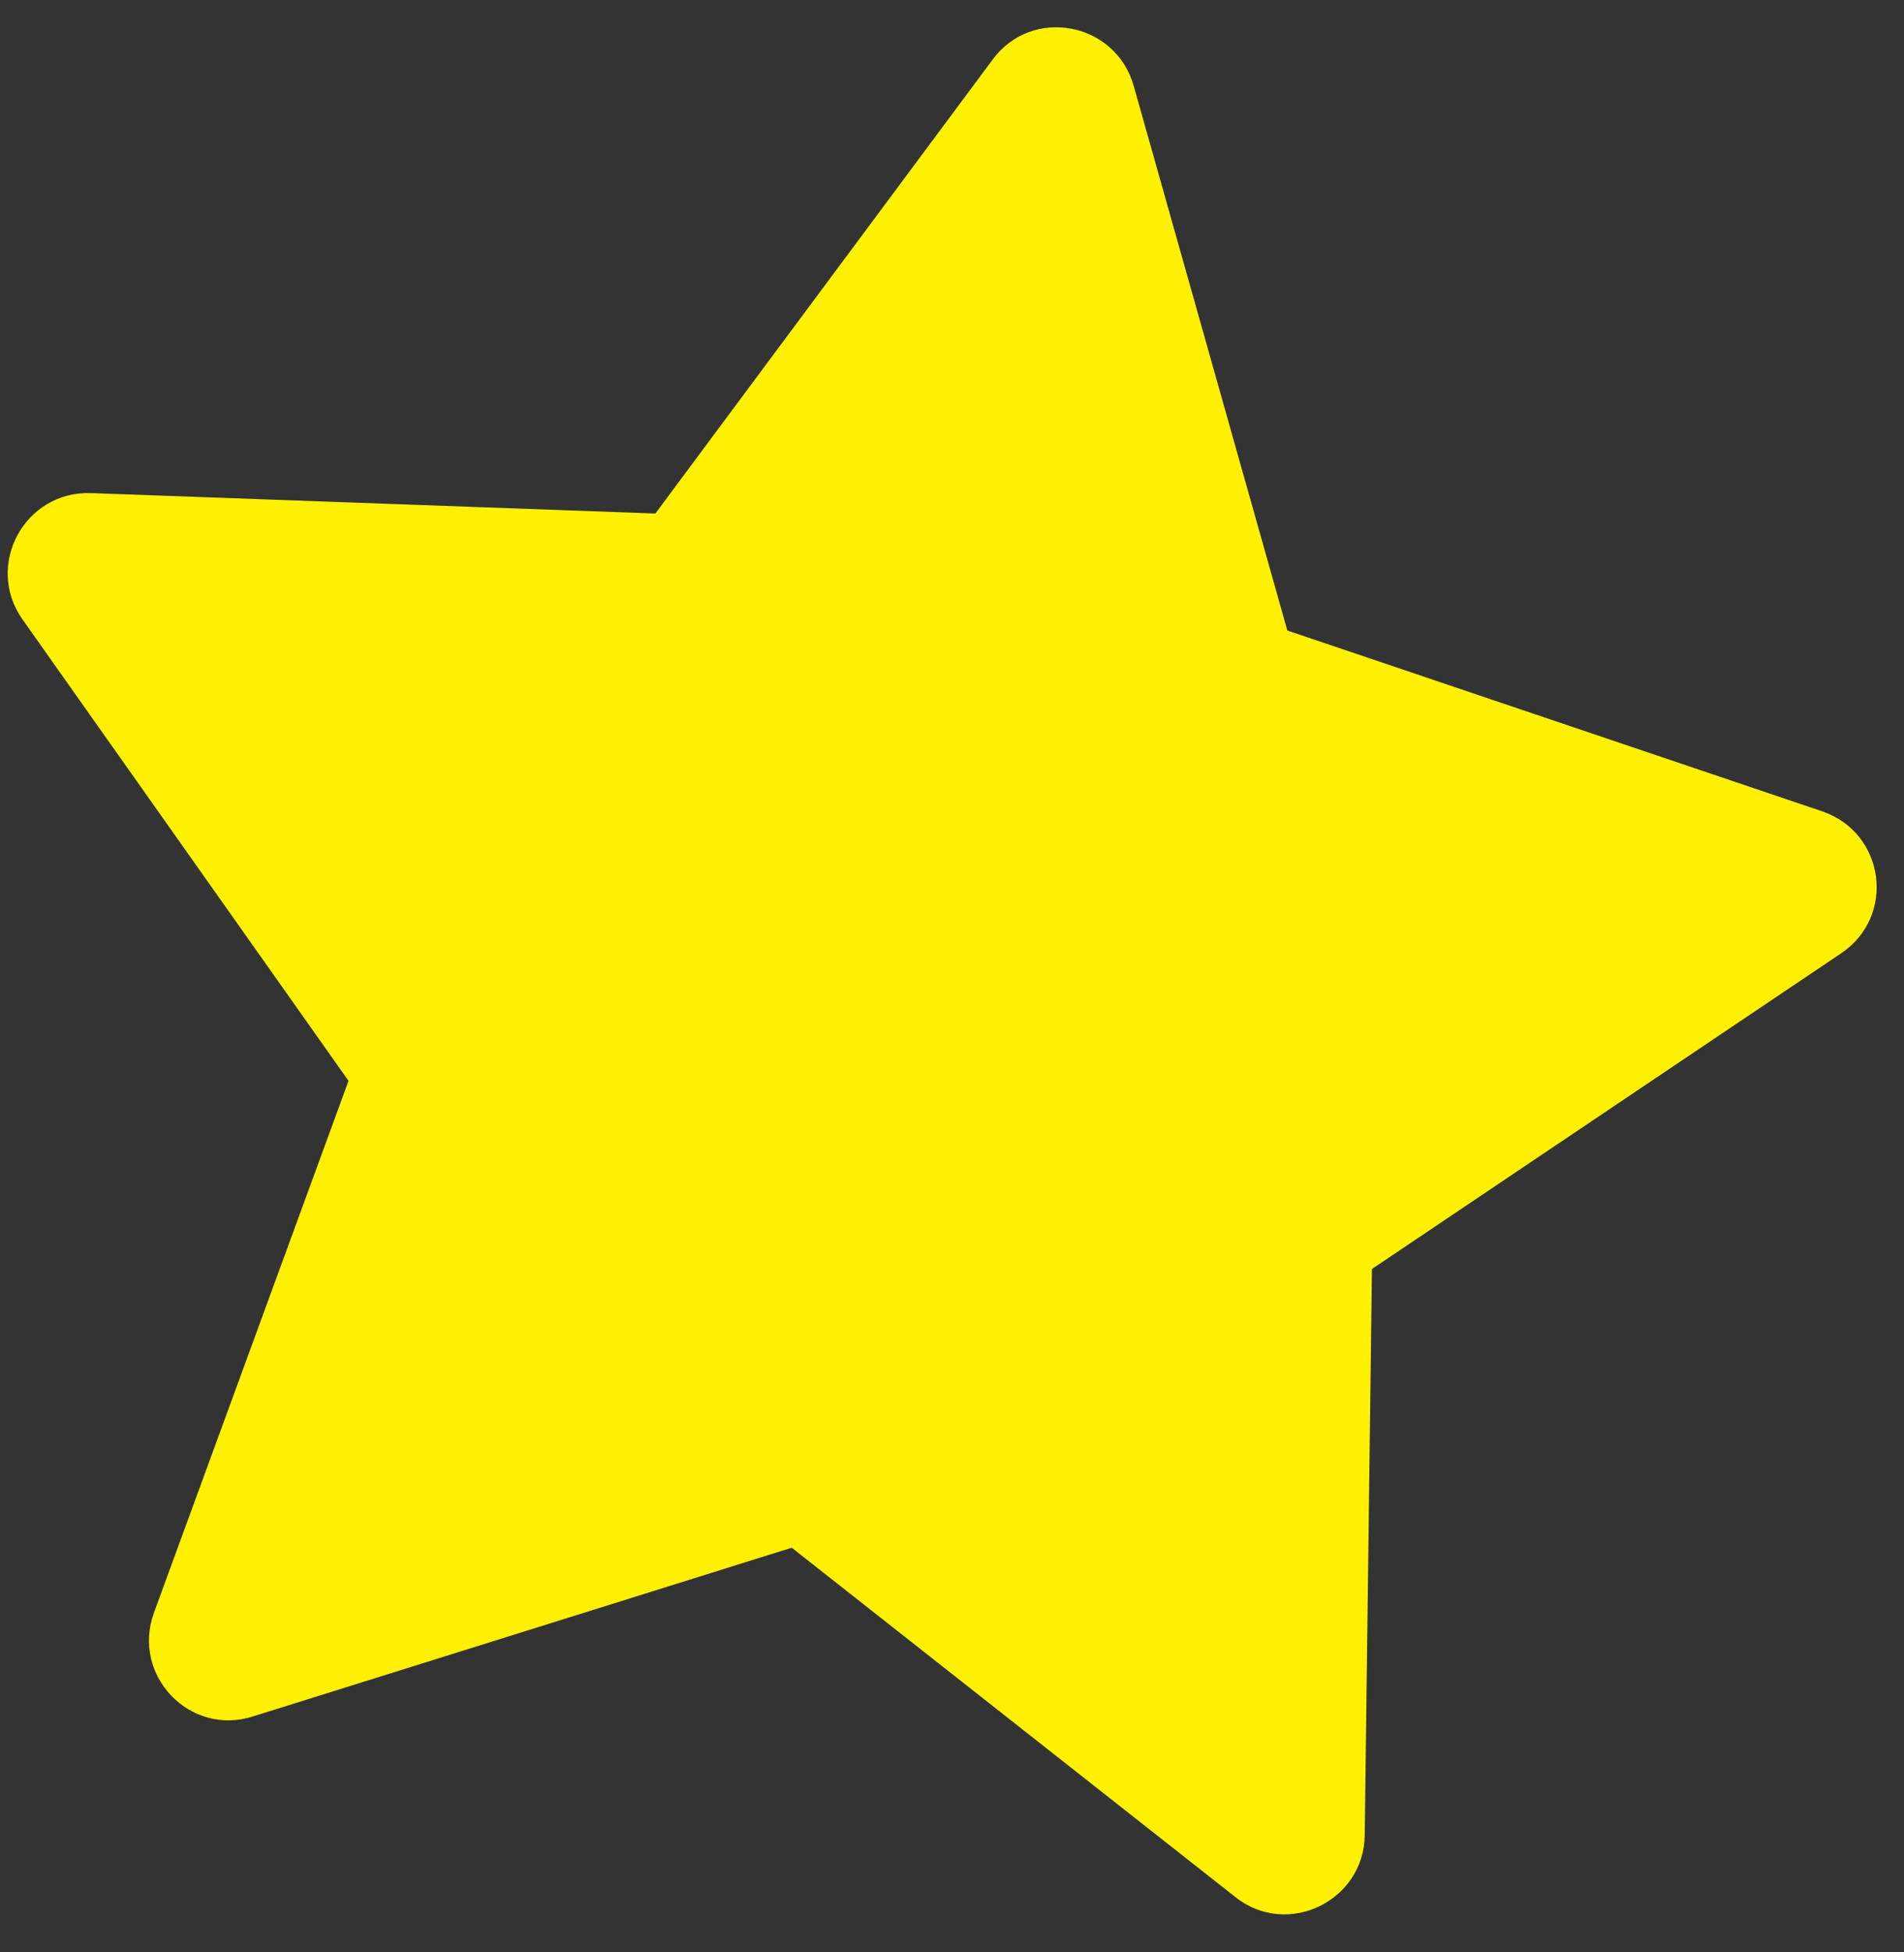 <svg width="40" height="41" viewBox="0 0 40 41" fill="none" xmlns="http://www.w3.org/2000/svg">
<rect x="0" y="0" width="40" height="41" fill="#333333" stroke="none"/>
<path d="M38.281 17.038L27.045 13.241L23.815 1.795C23.428 0.455 21.675 0.133 20.854 1.251L13.768 10.784L1.914 10.355C0.521 10.305 -0.329 11.863 0.47 13.004L7.322 22.698L3.236 33.863C2.754 35.181 3.988 36.47 5.314 36.045L16.633 32.502L25.953 39.838C27.042 40.706 28.656 39.923 28.671 38.537L28.822 26.649L38.673 20.024C39.842 19.245 39.601 17.486 38.281 17.038Z" fill="#FFF101"/>
</svg>
